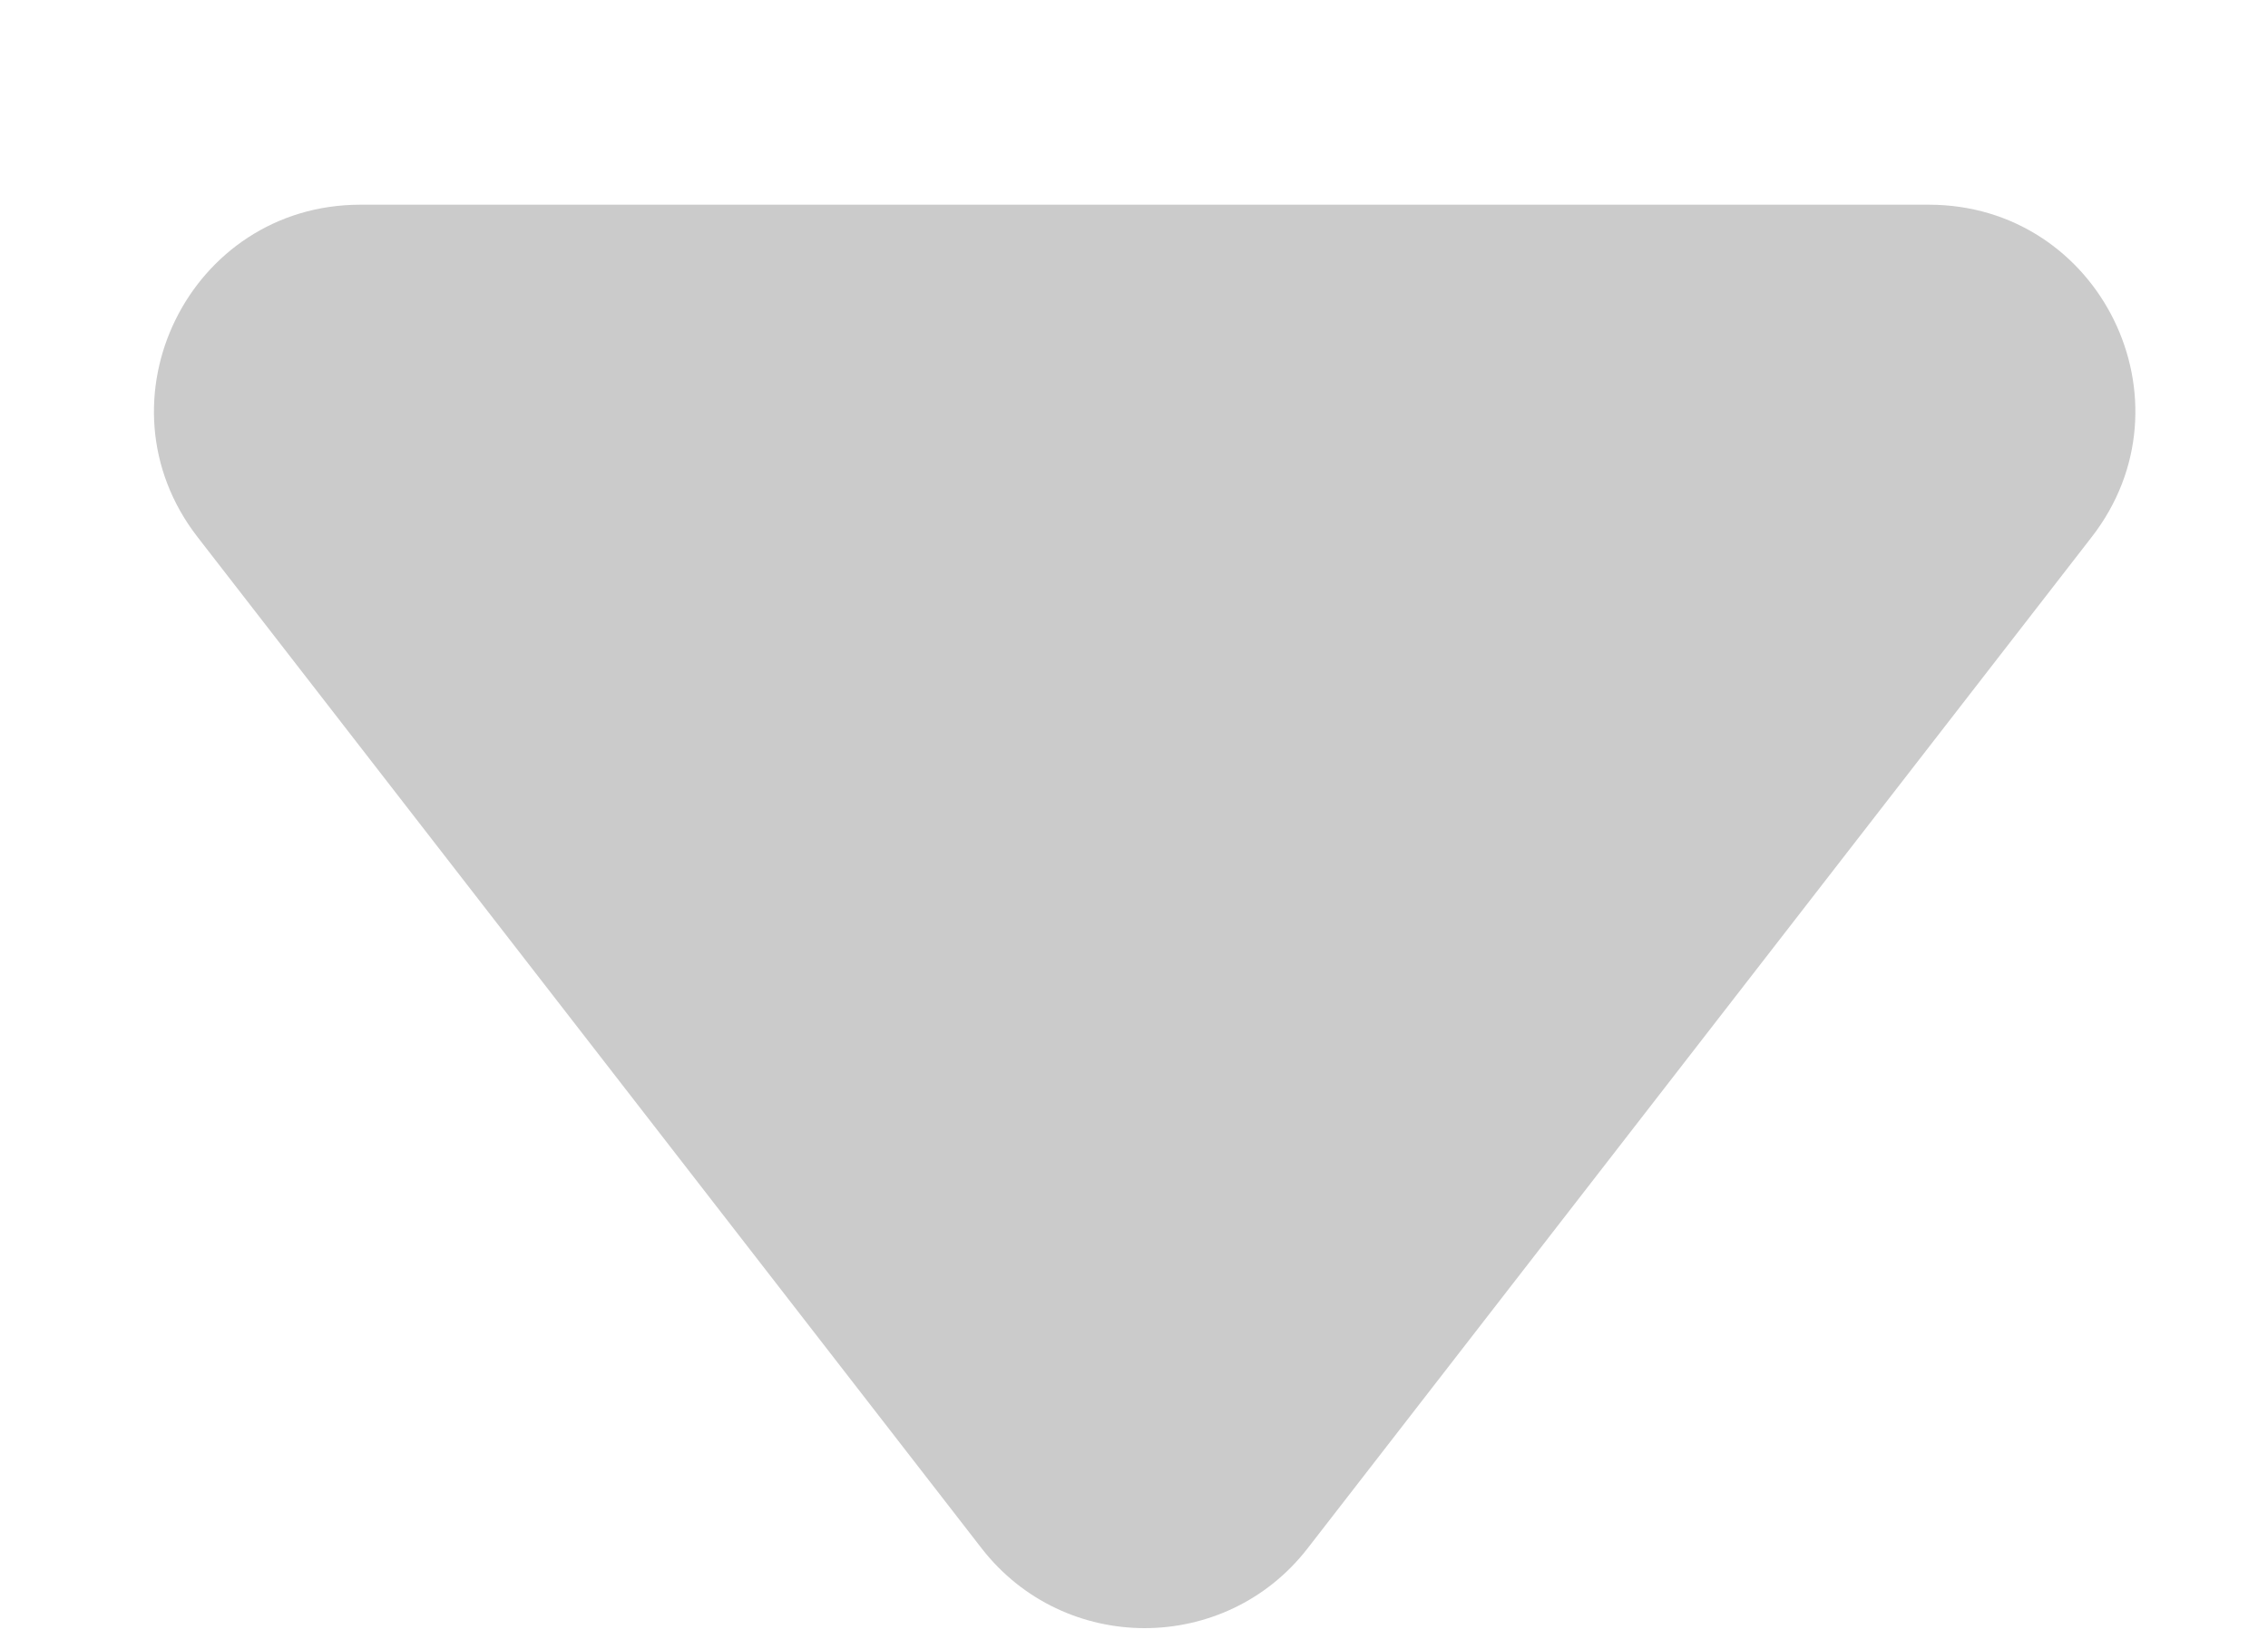 <svg width="11" height="8" viewBox="0 0 11 8" fill="none" xmlns="http://www.w3.org/2000/svg">
<path d="M4.761 7.511C5.162 8.027 5.942 8.027 6.342 7.511L10.145 2.605C10.655 1.948 10.186 0.993 9.355 0.993H1.748C0.917 0.993 0.449 1.948 0.958 2.605L4.761 7.511Z" fill="#CBCBCB"/>
</svg>
